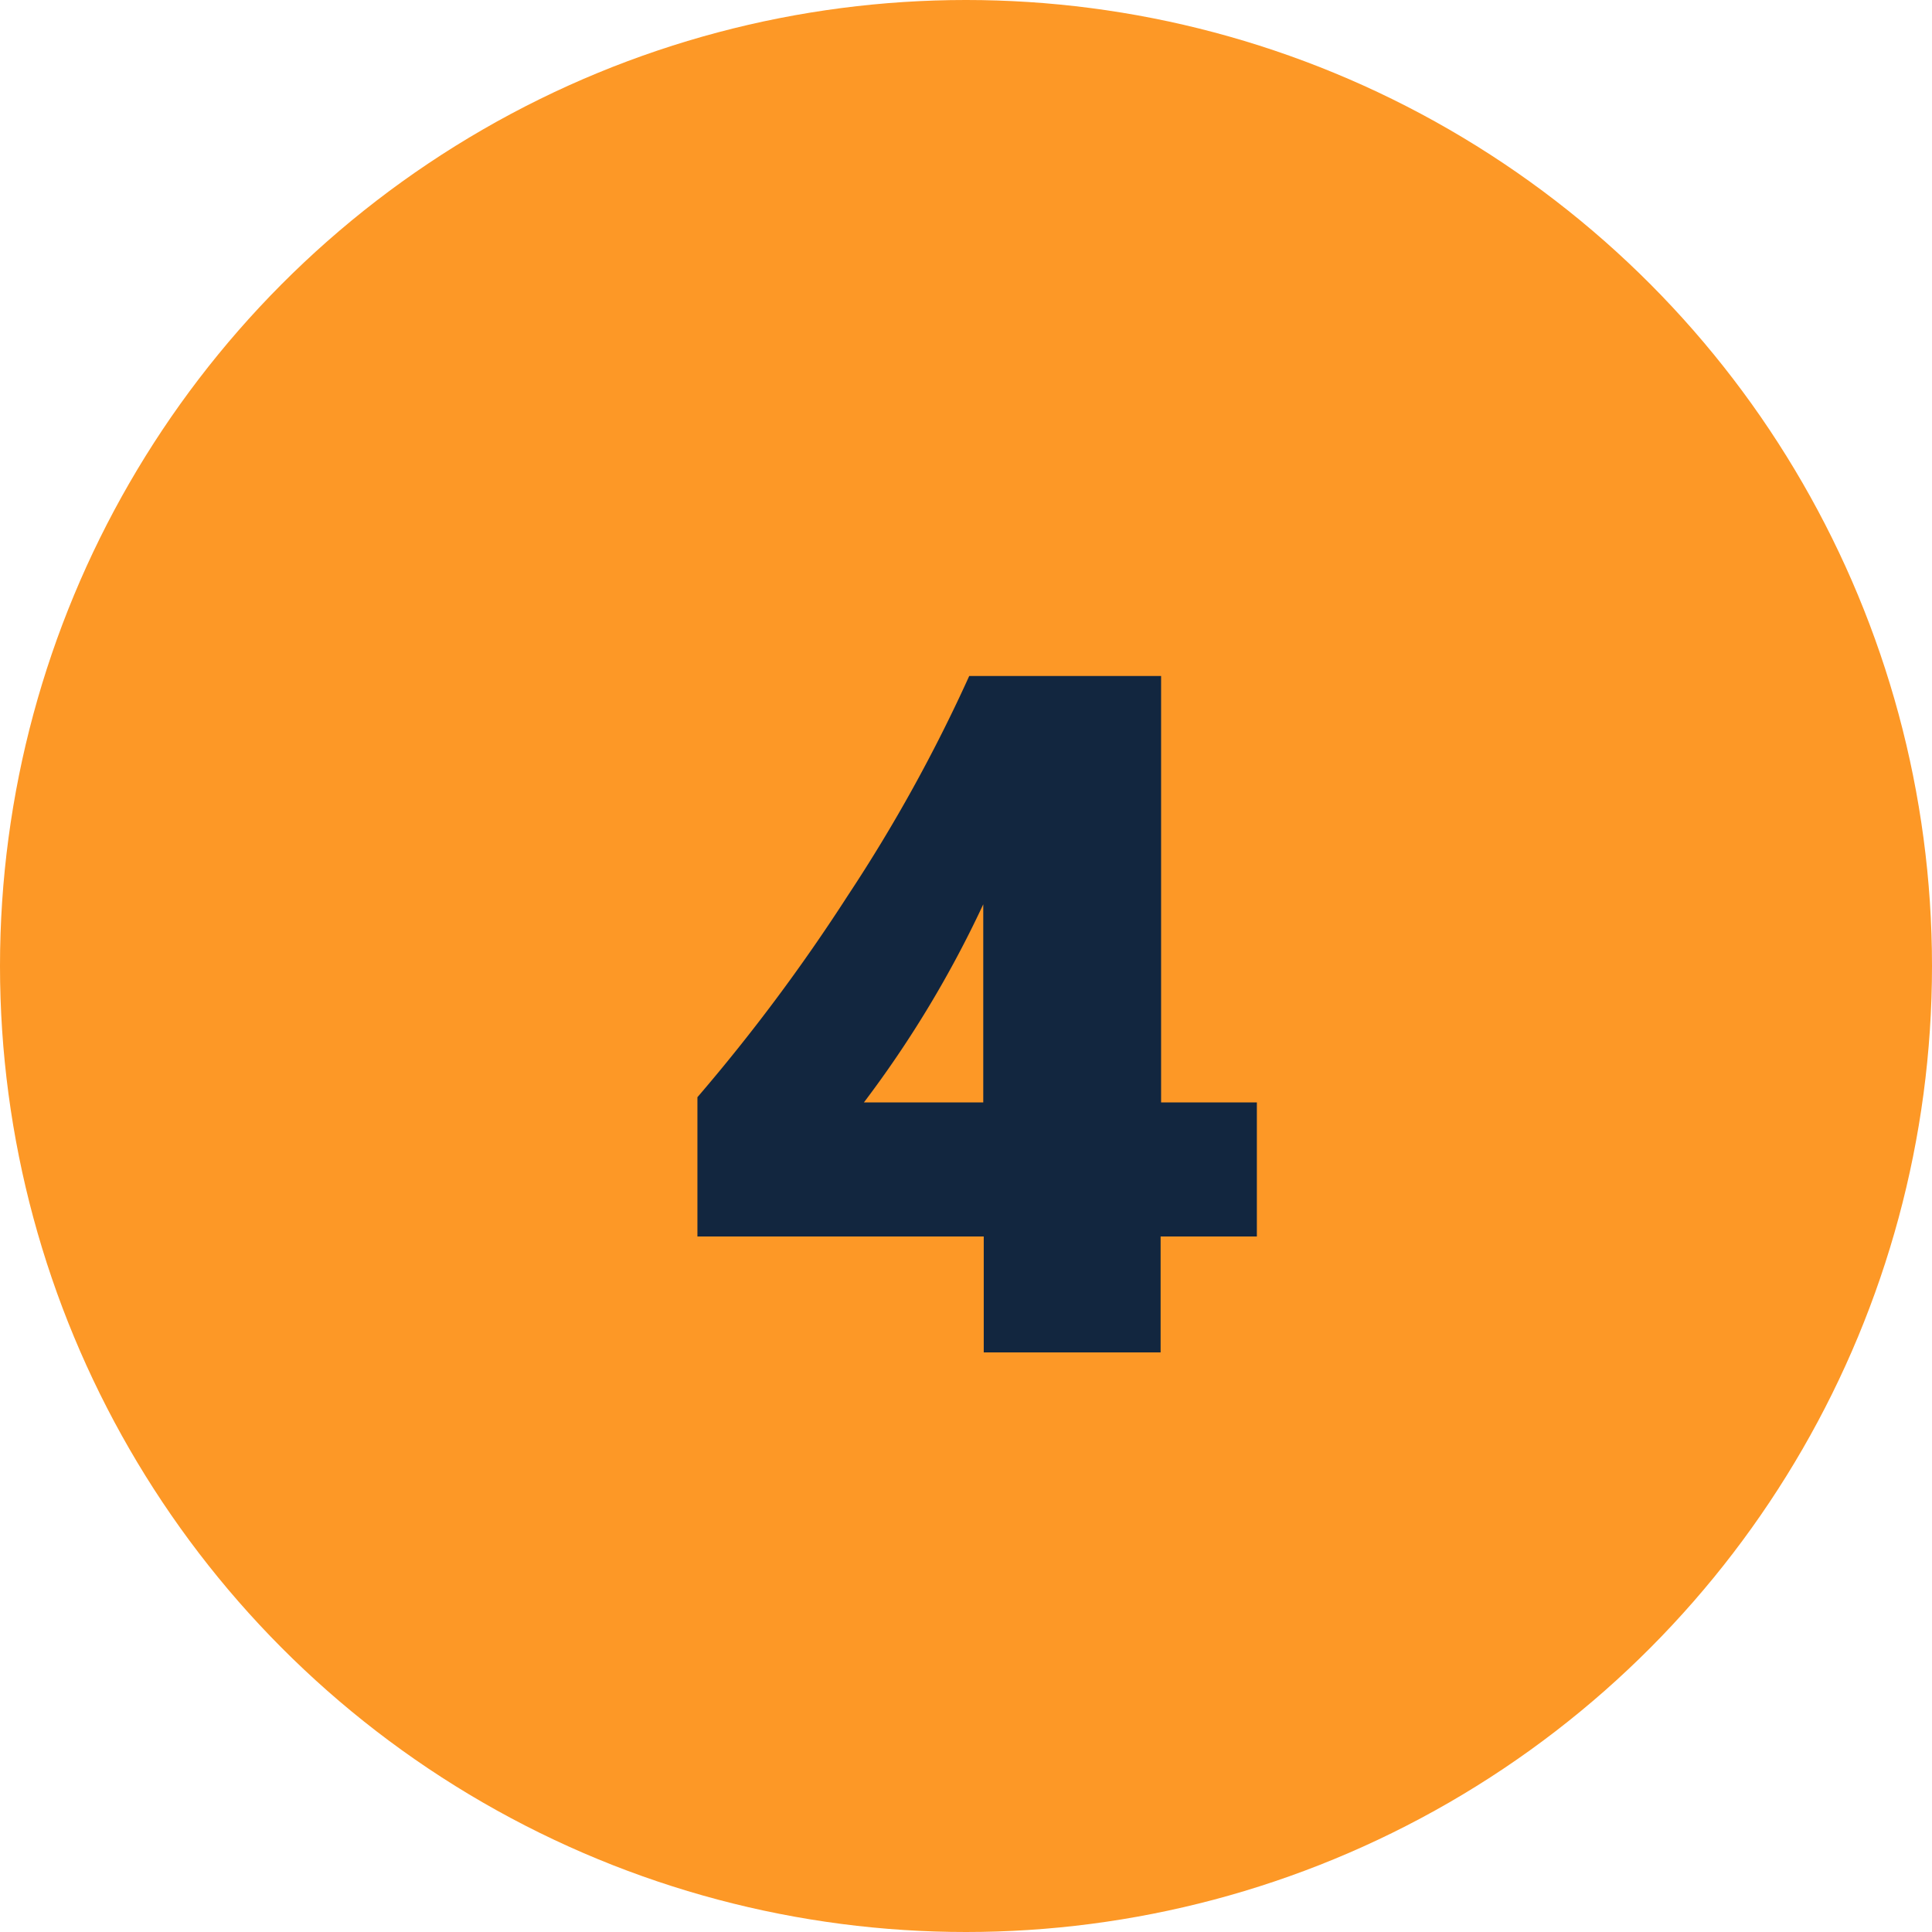 <svg xmlns="http://www.w3.org/2000/svg" width="60" height="60" viewBox="0 0 60 60">
  <g id="Grupo_1176667" data-name="Grupo 1176667" transform="translate(-823.801 -5350.7)">
    <circle id="Elipse_3954" data-name="Elipse 3954" cx="30" cy="30" r="30" transform="translate(823.801 5350.7)" fill="#fd9826"/>
    <path id="Trazado_1031756" data-name="Trazado 1031756" d="M15.059,10.994V24.236h2.974V28.4H15.044V32H9.551V28.4H.659V24.075A56.936,56.936,0,0,0,5.325,17.82,48.945,48.945,0,0,0,9.1,10.994ZM9.536,24.236V18.084A33.955,33.955,0,0,1,5.83,24.236Z" transform="translate(844.801 5360.7)" fill="#12263f"/>
  </g>
</svg>
